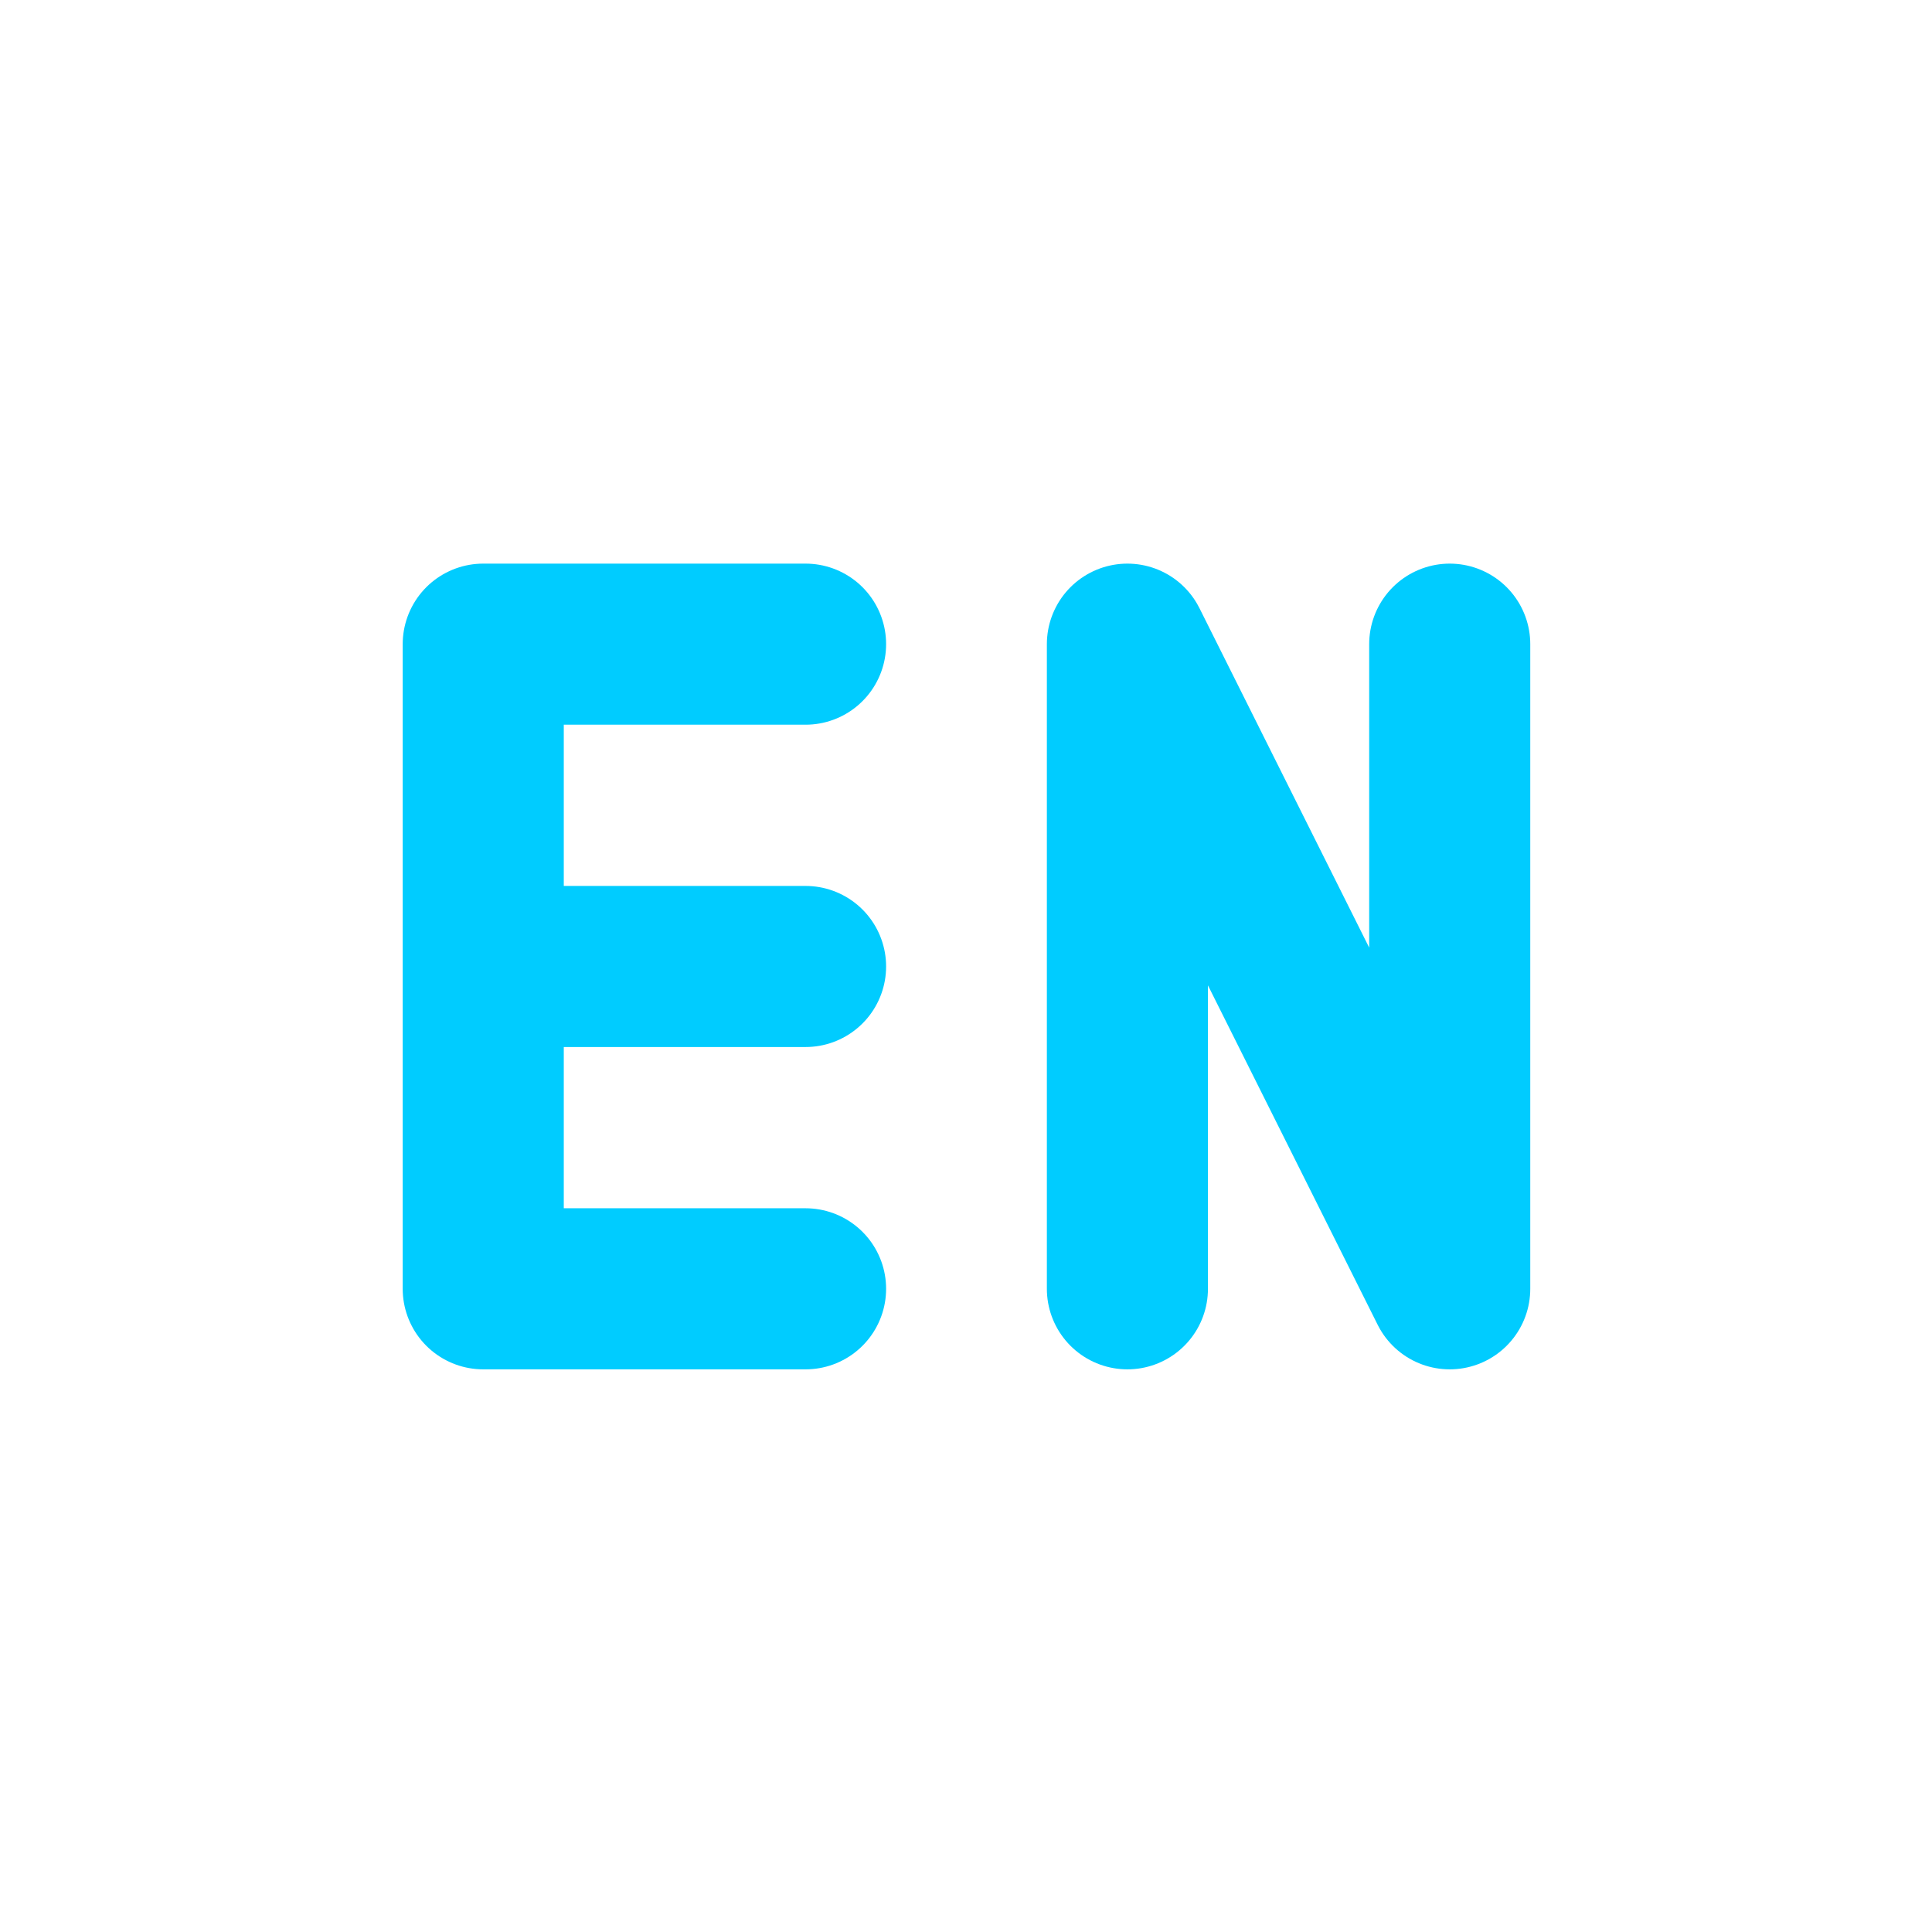 <svg xmlns="http://www.w3.org/2000/svg" xmlns:xlink="http://www.w3.org/1999/xlink" width="16" height="16" viewBox="0 0 16 16" version="1.1">
<g id="surface1">
<path style="fill:none;stroke-width:2;stroke-linecap:round;stroke-linejoin:bevel;stroke:rgb(0%,80%,100%);stroke-opacity:1;stroke-miterlimit:4;" d="M 5 15.002 L 9.002 15.002 M 5 11 L 9.002 11 M 5 6.998 L 9.002 6.998 M 5 15.002 L 5 6.998 " transform="matrix(0.667,0,0,0.667,0.667,0.667)"/>
<path style="fill:none;stroke-width:2;stroke-linecap:round;stroke-linejoin:round;stroke:rgb(0%,80%,100%);stroke-opacity:1;stroke-miterlimit:4;" d="M 12.998 15.002 L 12.998 6.998 L 17 15.002 L 17 6.998 " transform="matrix(0.667,0,0,0.667,0.667,0.667)"/>
</g>
</svg>
